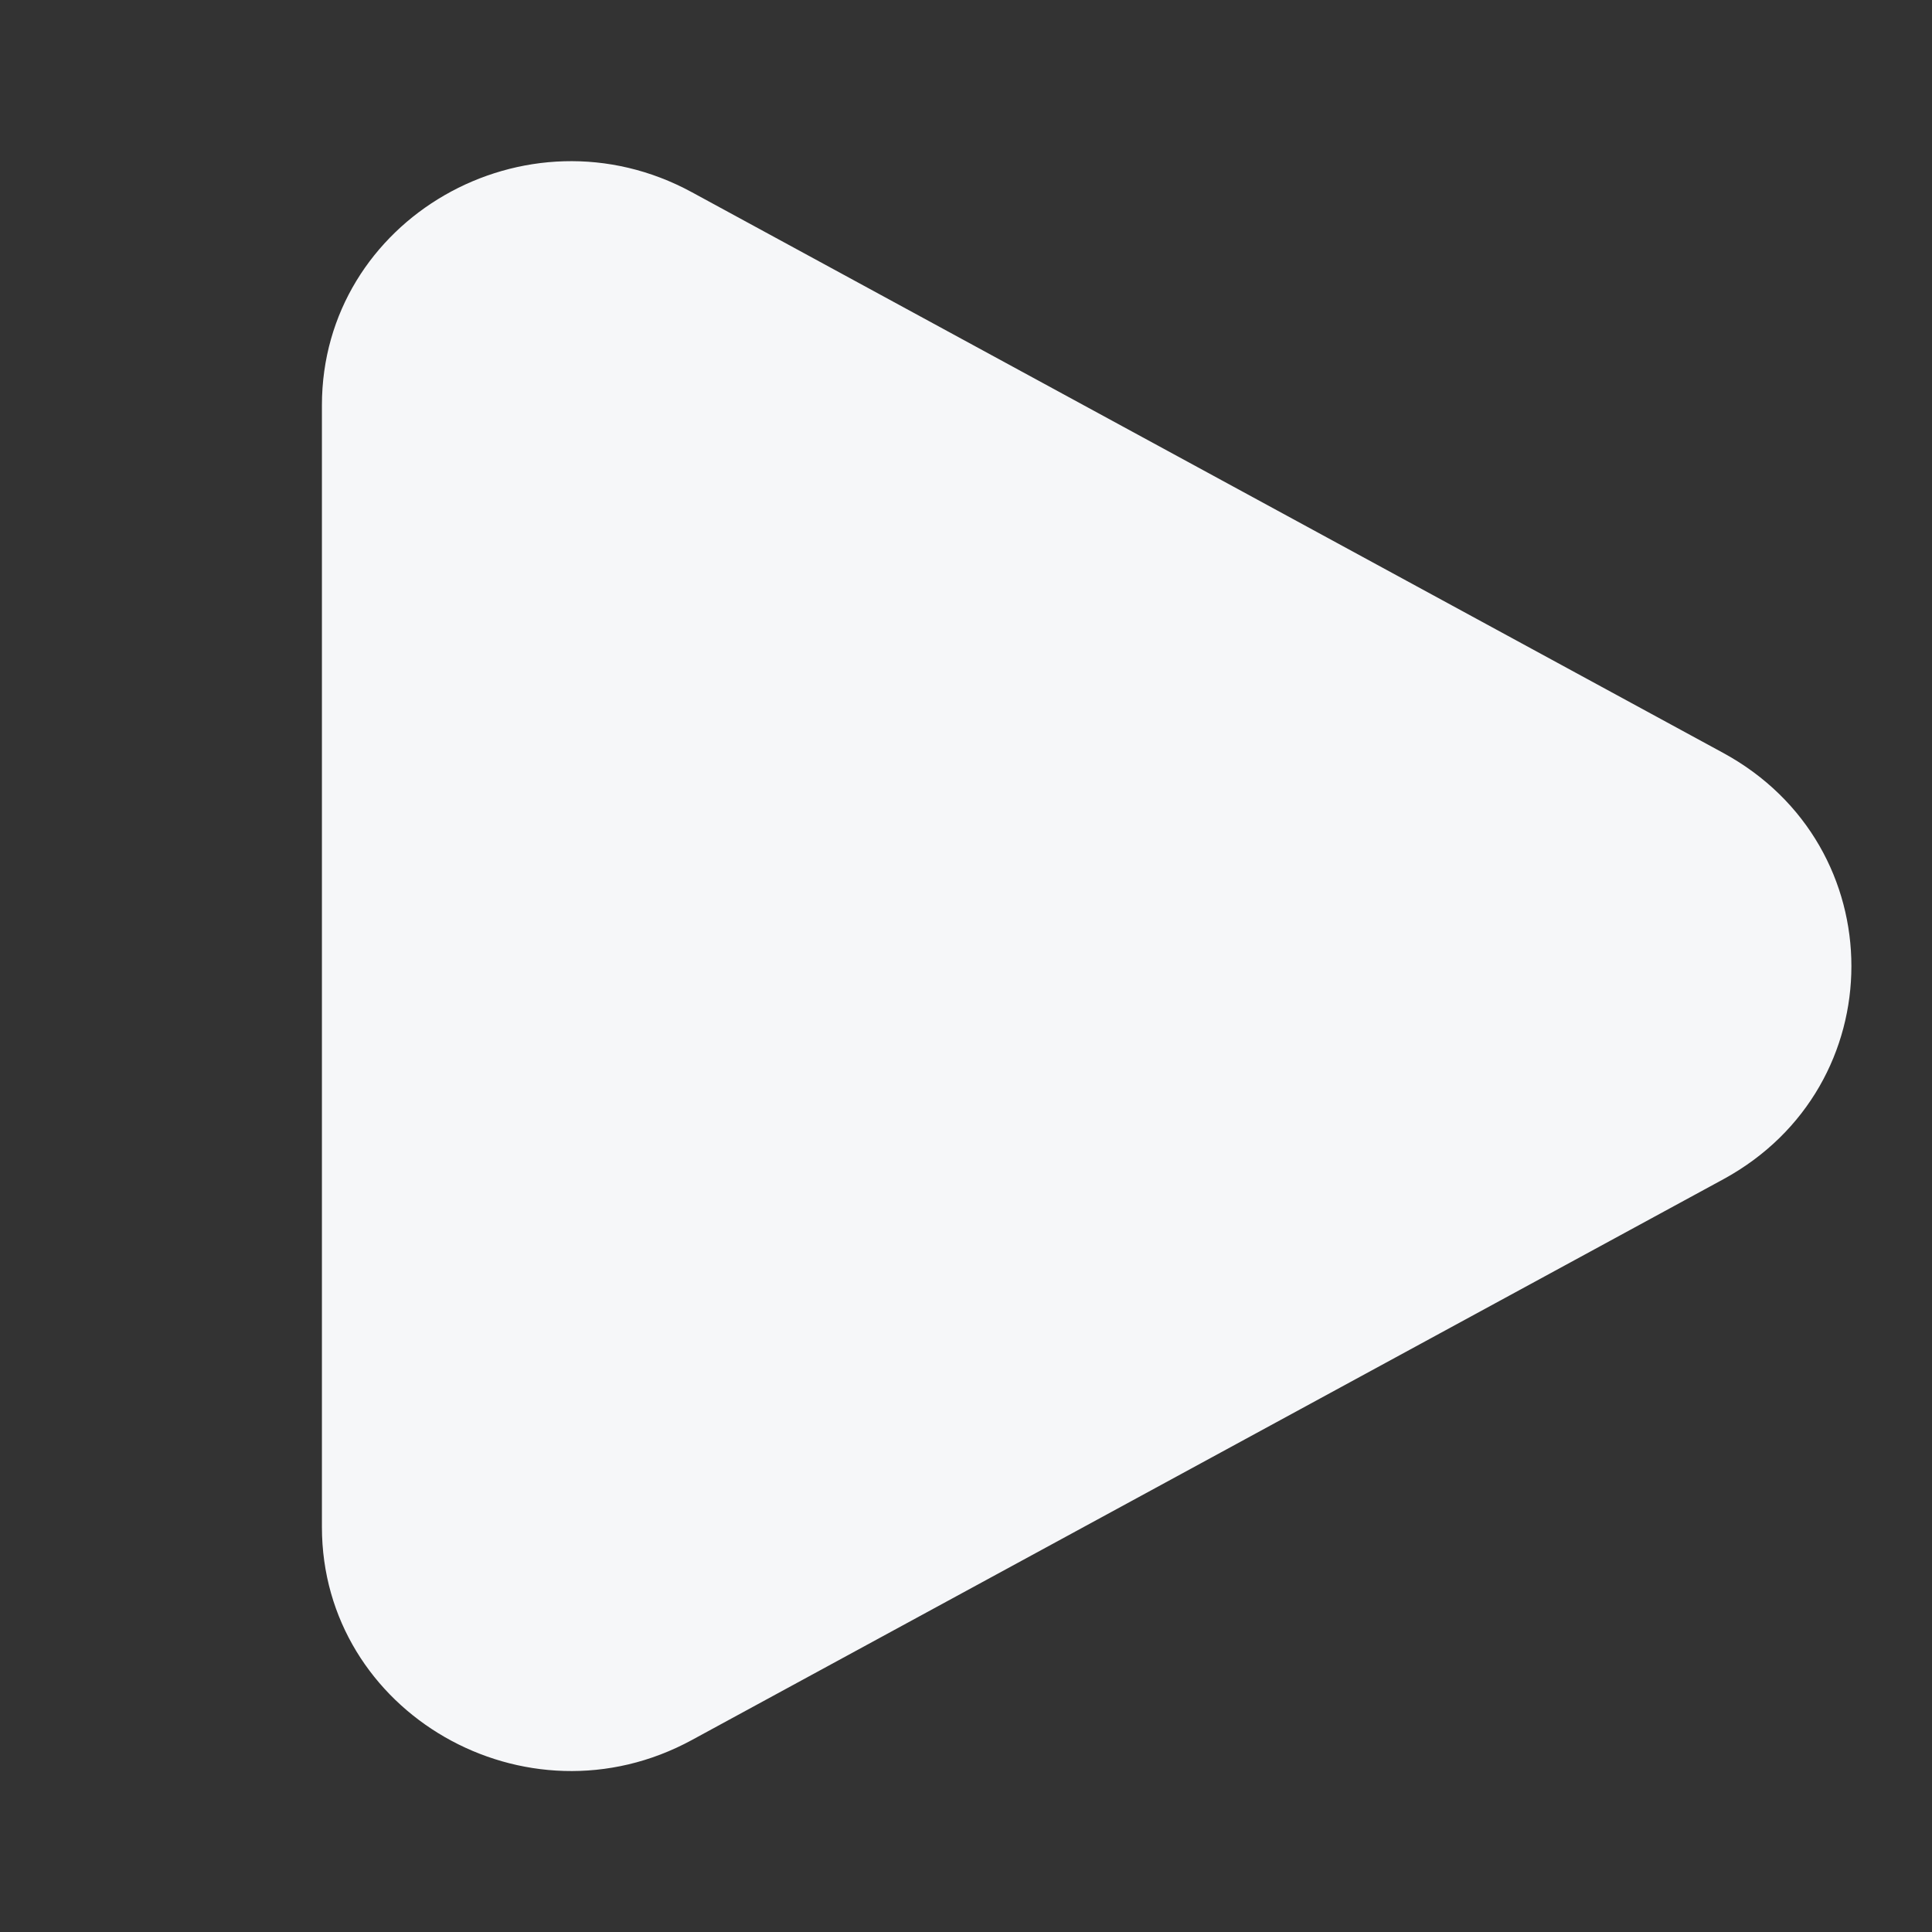<?xml version="1.0" encoding="UTF-8"?>
<svg id="Layer_1" data-name="Layer 1" xmlns="http://www.w3.org/2000/svg" version="1.1" viewBox="0 0 800 800">
  <rect x="0" y="0" width="800" height="800" fill="#333333" stroke="none"/>
  <defs>
    <style>
      .cls-1 {
        fill: #f6f7f9;
        stroke-width: 0px;
      }
    </style>
  </defs>
  <path class="cls-1" d="M713.6,311.8c70.7,38.5,70.7,138,0,176.5l-427.1,232.2c-68.7,37.4-153.2-11.3-153.2-88.2V167.8c0-77,84.5-125.6,153.2-88.2l427.1,232.2Z"/>
</svg>
